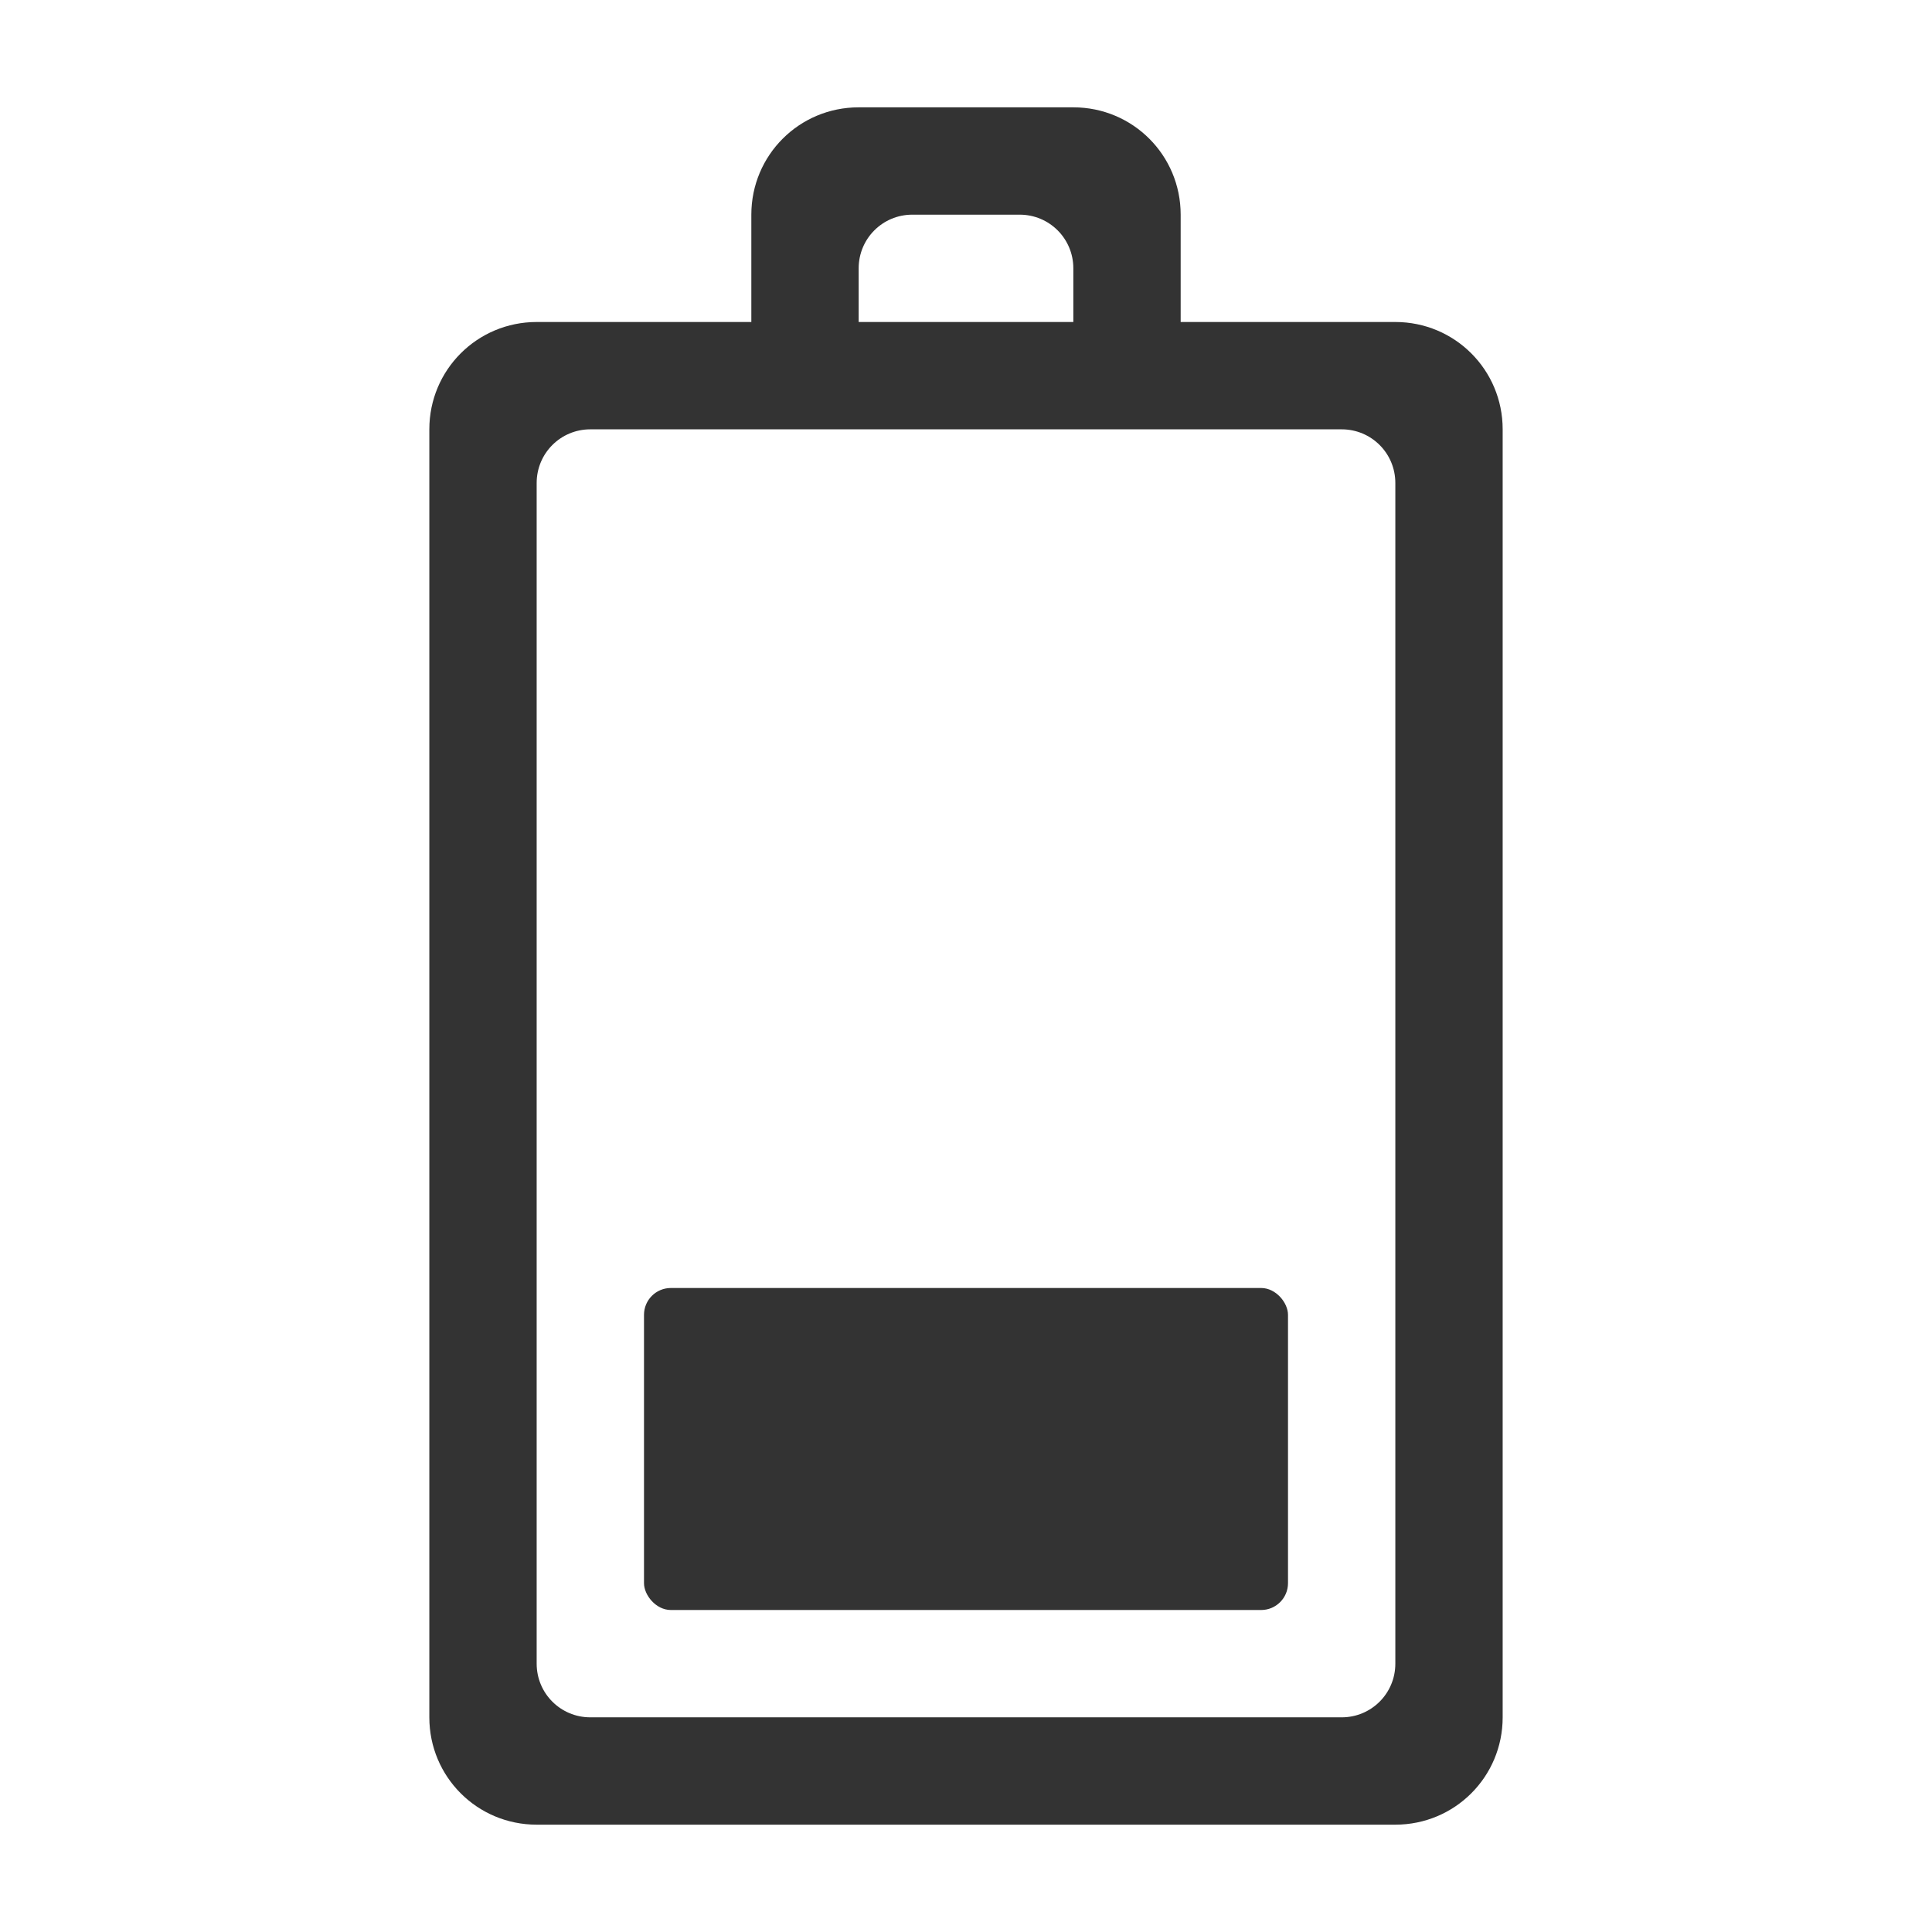 <?xml version="1.0" encoding="UTF-8" standalone="no"?>
<!-- Created with Inkscape (http://www.inkscape.org/) -->

<svg
   xmlns:dc="http://purl.org/dc/elements/1.1/"
   xmlns:cc="http://creativecommons.org/ns#"
   xmlns:rdf="http://www.w3.org/1999/02/22-rdf-syntax-ns#"
   xmlns:svg="http://www.w3.org/2000/svg"
   xmlns="http://www.w3.org/2000/svg"
   xmlns:sodipodi="http://sodipodi.sourceforge.net/DTD/sodipodi-0.dtd"
   xmlns:inkscape="http://www.inkscape.org/namespaces/inkscape"
   width="18"
   height="18"
   id="svg3807"
   version="1.1"
   inkscape:version="0.48.3.1 r9886"
   sodipodi:docname="battery-low.svg">
  <defs
     id="defs3809" />
  <sodipodi:namedview
     id="base"
     pagecolor="#ffffff"
     bordercolor="#666666"
     borderopacity="1.0"
     inkscape:pageopacity="0.0"
     inkscape:pageshadow="2"
     inkscape:zoom="11.098901"
     inkscape:cx="8"
     inkscape:cy="8"
     inkscape:current-layer="layer1"
     showgrid="true"
     inkscape:grid-bbox="true"
     inkscape:document-units="px"
     inkscape:window-width="1280"
     inkscape:window-height="752"
     inkscape:window-x="0"
     inkscape:window-y="26"
     inkscape:window-maximized="1" />
  <g
     id="layer1"
     inkscape:label="Layer 1"
     inkscape:groupmode="layer"
     transform="translate(0,2)">
    <rect
       width="6"
       height="3"
       rx="0.25"
       ry="0.25"
       x="6"
       y="10"
       id="rect3206"
       style="fill:#333333;fill-opacity:1;fill-rule:nonzero;stroke:none;stroke-width:1;marker:none;visibility:visible;display:inline;overflow:visible;enable-background:accumulate" />
    <path
       style="color:#000000;fill:#333333;fill-opacity:1;fill-rule:nonzero;stroke:none;stroke-width:4;marker:none;visibility:visible;display:inline;overflow:visible;enable-background:accumulate"
       d="M 8,-1 C 7.446,-1 7,-0.554 7,0 L 7,1 5,1 C 4.446,1 4,1.446 4,2 l 0,12 c 0,0.554 0.446,1 1,1 l 8,0 c 0.554,0 1,-0.446 1,-1 L 14,2 C 14,1.446 13.554,1 13,1 l -2,0 0,-1 c 0,-0.554 -0.446,-1 -1,-1 z m 0.5,1 1,0 C 9.777,0 10,0.223 10,0.5 L 10,1 8,1 8,0.5 C 8,0.223 8.223,0 8.5,0 z m -3,2 7,0 C 12.777,2 13,2.223 13,2.5 l 0,11 c 0,0.277 -0.223,0.5 -0.5,0.5 l -7,0 C 5.223,14 5,13.777 5,13.5 L 5,2.5 C 5,2.223 5.223,2 5.5,2 z"
       id="rect2998"
       inkscape:connector-curvature="0"
       sodipodi:nodetypes="sscsssssssscssssssccssccssssssc" />
  </g>
</svg>
